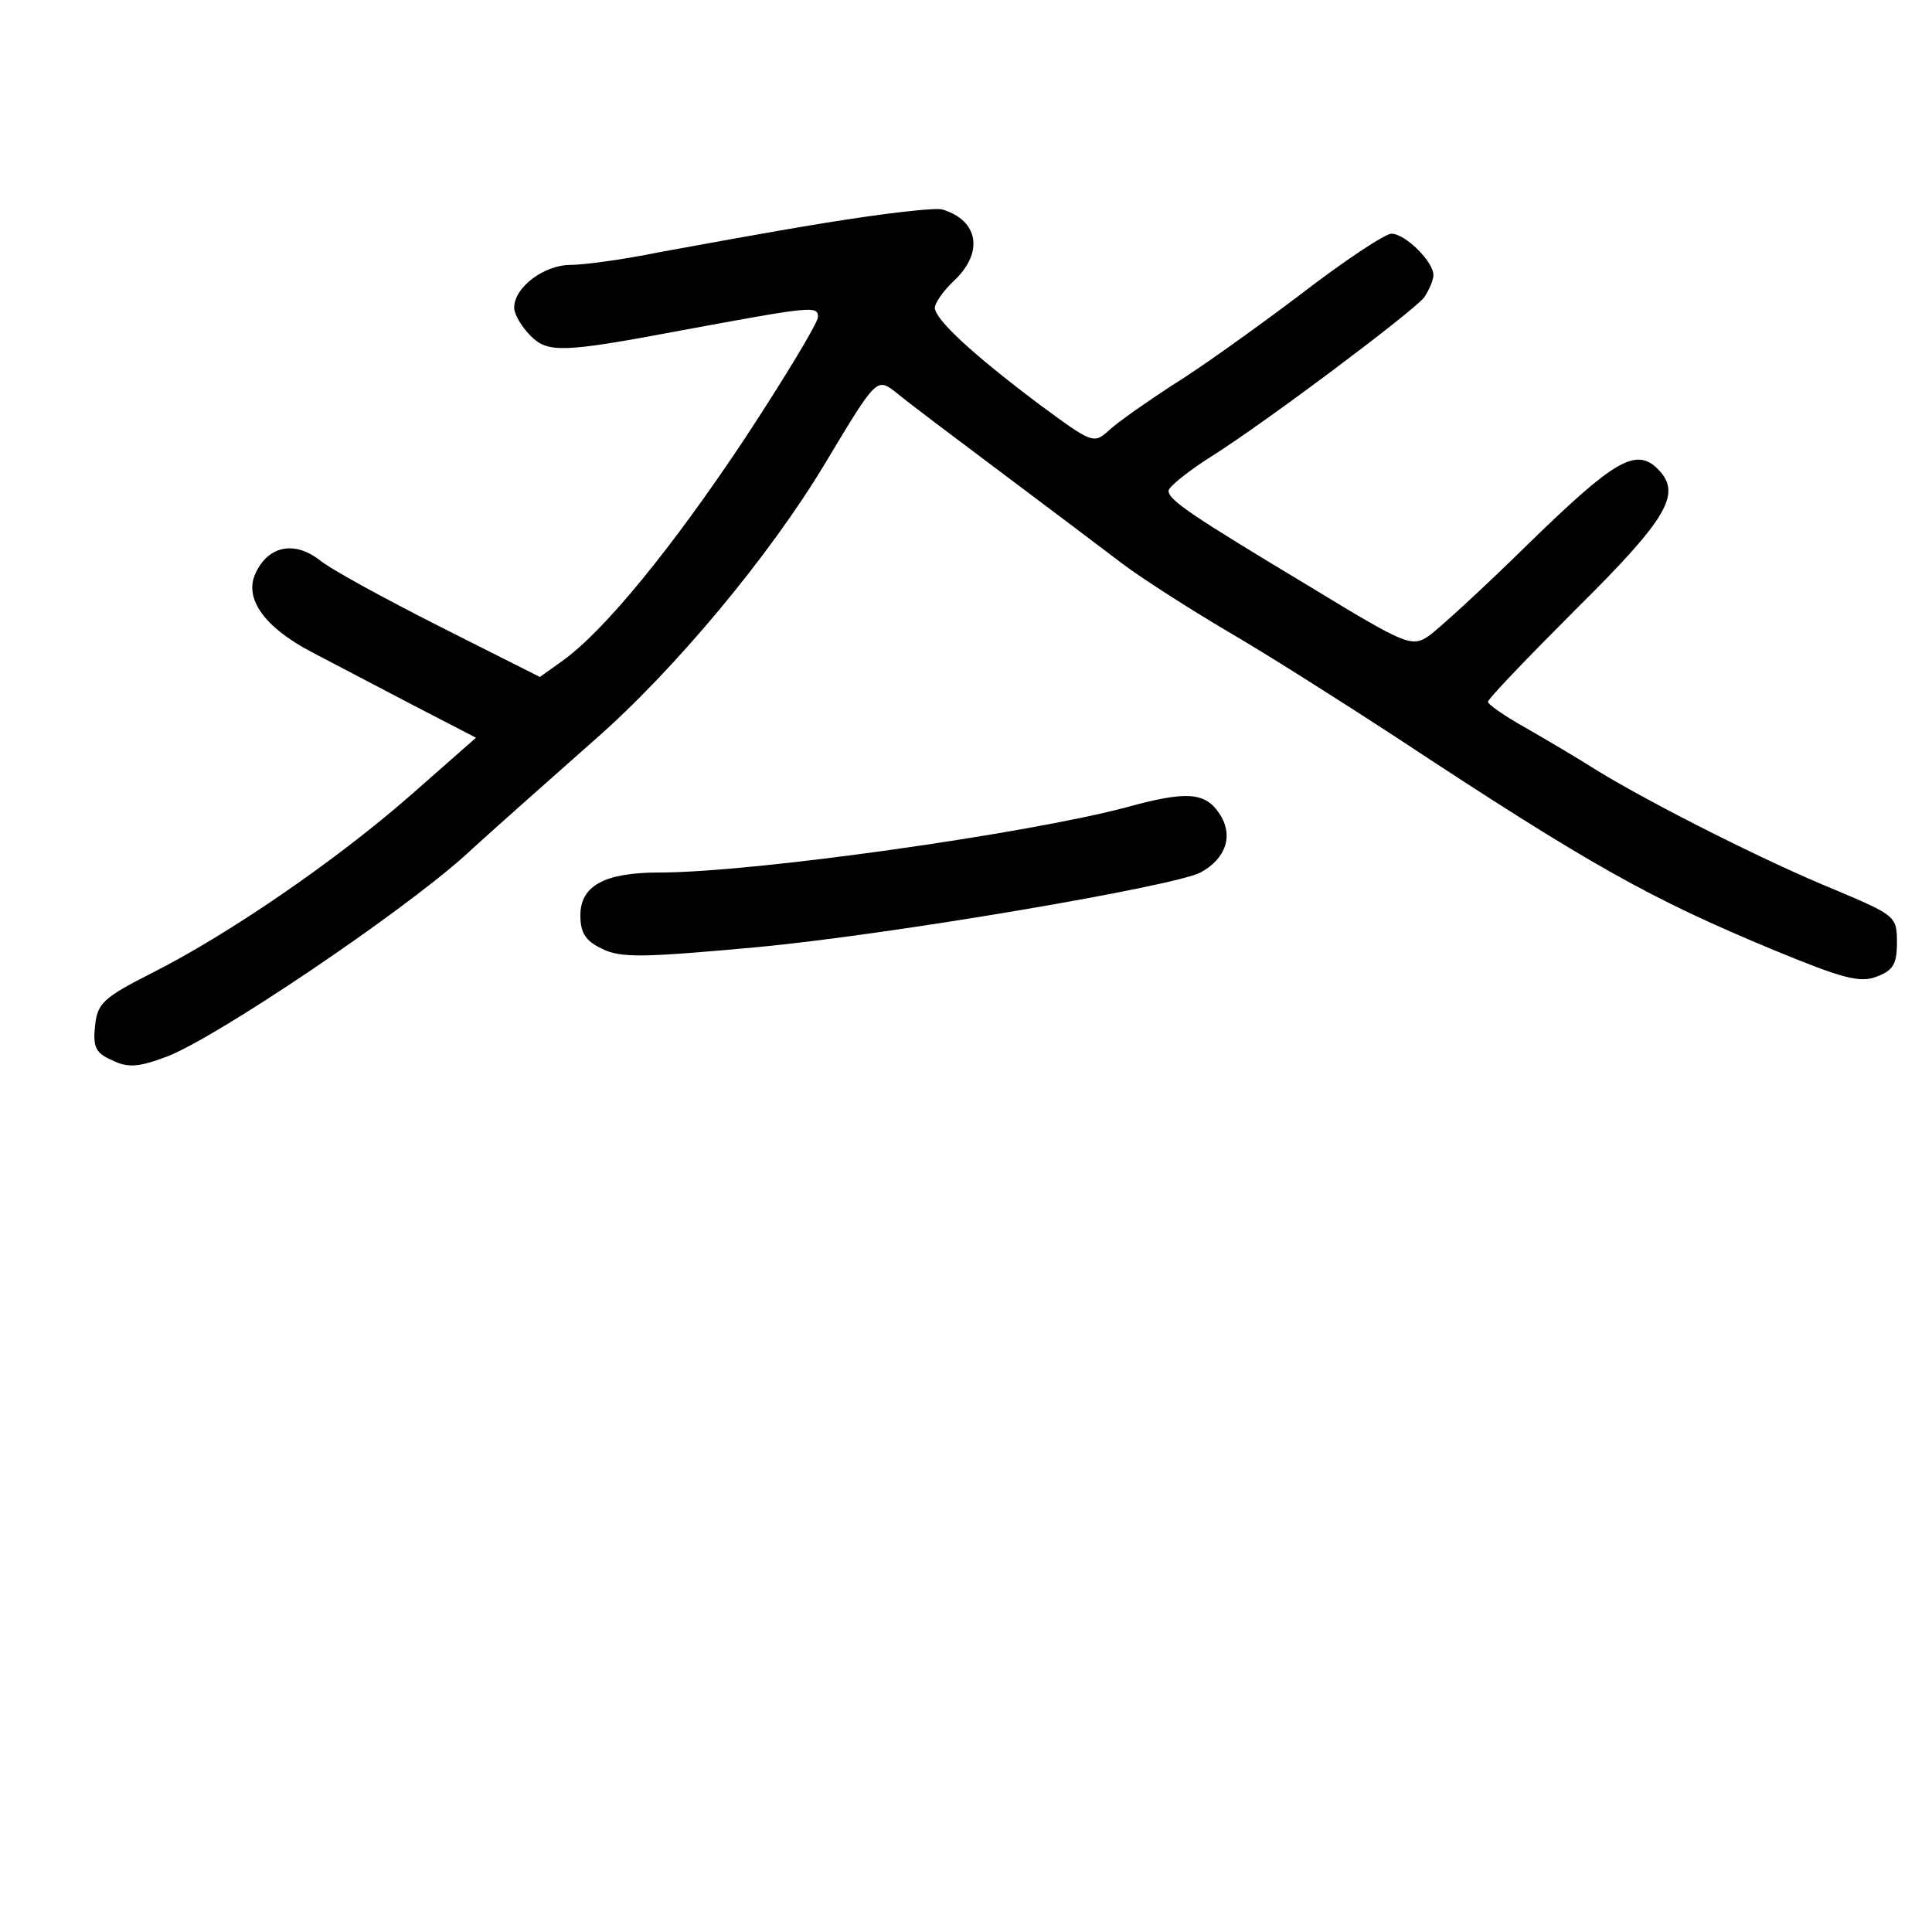 <?xml version="1.0" standalone="no"?>
<!DOCTYPE svg PUBLIC "-//W3C//DTD SVG 20010904//EN"
 "http://www.w3.org/TR/2001/REC-SVG-20010904/DTD/svg10.dtd">
<svg version="1.0" xmlns="http://www.w3.org/2000/svg"
 width="248pt" height="248pt" viewBox="0 0 248 248"
 preserveAspectRatio="xMidYMid meet">
<g transform="translate(0,248) scale(0.1,-0.1)"
fill="#000000" stroke="none">
<path d="M1060 2194 c-74 -12 -171 -30 -215 -38 -44 -9 -95 -16 -112 -16 -35
0 -73 -29 -73 -55 0 -8 9 -24 21 -36 22 -22 40 -22 189 6 173 32 180 33 180
18 0 -7 -42 -77 -94 -156 -93 -140 -181 -248 -235 -286 l-28 -20 -129 65 c-71
36 -141 74 -155 86 -32 24 -65 17 -81 -18 -15 -32 11 -69 72 -101 25 -13 82
-43 128 -67 l83 -43 -83 -73 c-97 -85 -234 -179 -333 -229 -63 -32 -70 -39
-73 -68 -3 -27 1 -35 22 -44 20 -10 34 -9 71 5 64 25 297 182 381 257 38 35
114 102 167 149 103 90 226 238 296 355 68 113 66 111 94 89 13 -11 73 -56
133 -101 60 -45 129 -97 154 -116 25 -19 86 -58 135 -87 50 -29 146 -90 215
-135 253 -167 329 -209 488 -275 85 -35 109 -42 130 -34 22 8 27 16 27 44 0
34 -2 35 -80 68 -86 35 -233 109 -305 153 -25 16 -66 40 -92 55 -27 15 -48 30
-48 33 0 4 52 58 115 121 117 116 134 147 103 178 -28 28 -56 11 -164 -94 -60
-59 -119 -113 -131 -121 -21 -14 -30 -10 -150 63 -153 92 -183 112 -183 124 0
5 26 26 58 46 72 46 253 182 270 202 6 9 12 22 12 29 0 17 -36 53 -54 53 -8 0
-61 -35 -118 -79 -57 -43 -131 -96 -164 -116 -32 -21 -68 -46 -80 -57 -20 -18
-21 -18 -90 33 -84 63 -134 109 -134 124 0 6 11 22 25 35 38 36 31 77 -15 91
-8 3 -76 -5 -150 -17z"/>
<path d="M1447 1444 c-127 -34 -479 -84 -601 -84 -70 0 -101 -17 -101 -55 0
-23 7 -33 28 -43 24 -12 54 -11 197 2 172 16 536 78 571 96 33 18 43 48 24 76
-18 27 -42 29 -118 8z"/>
</g>
</svg>
